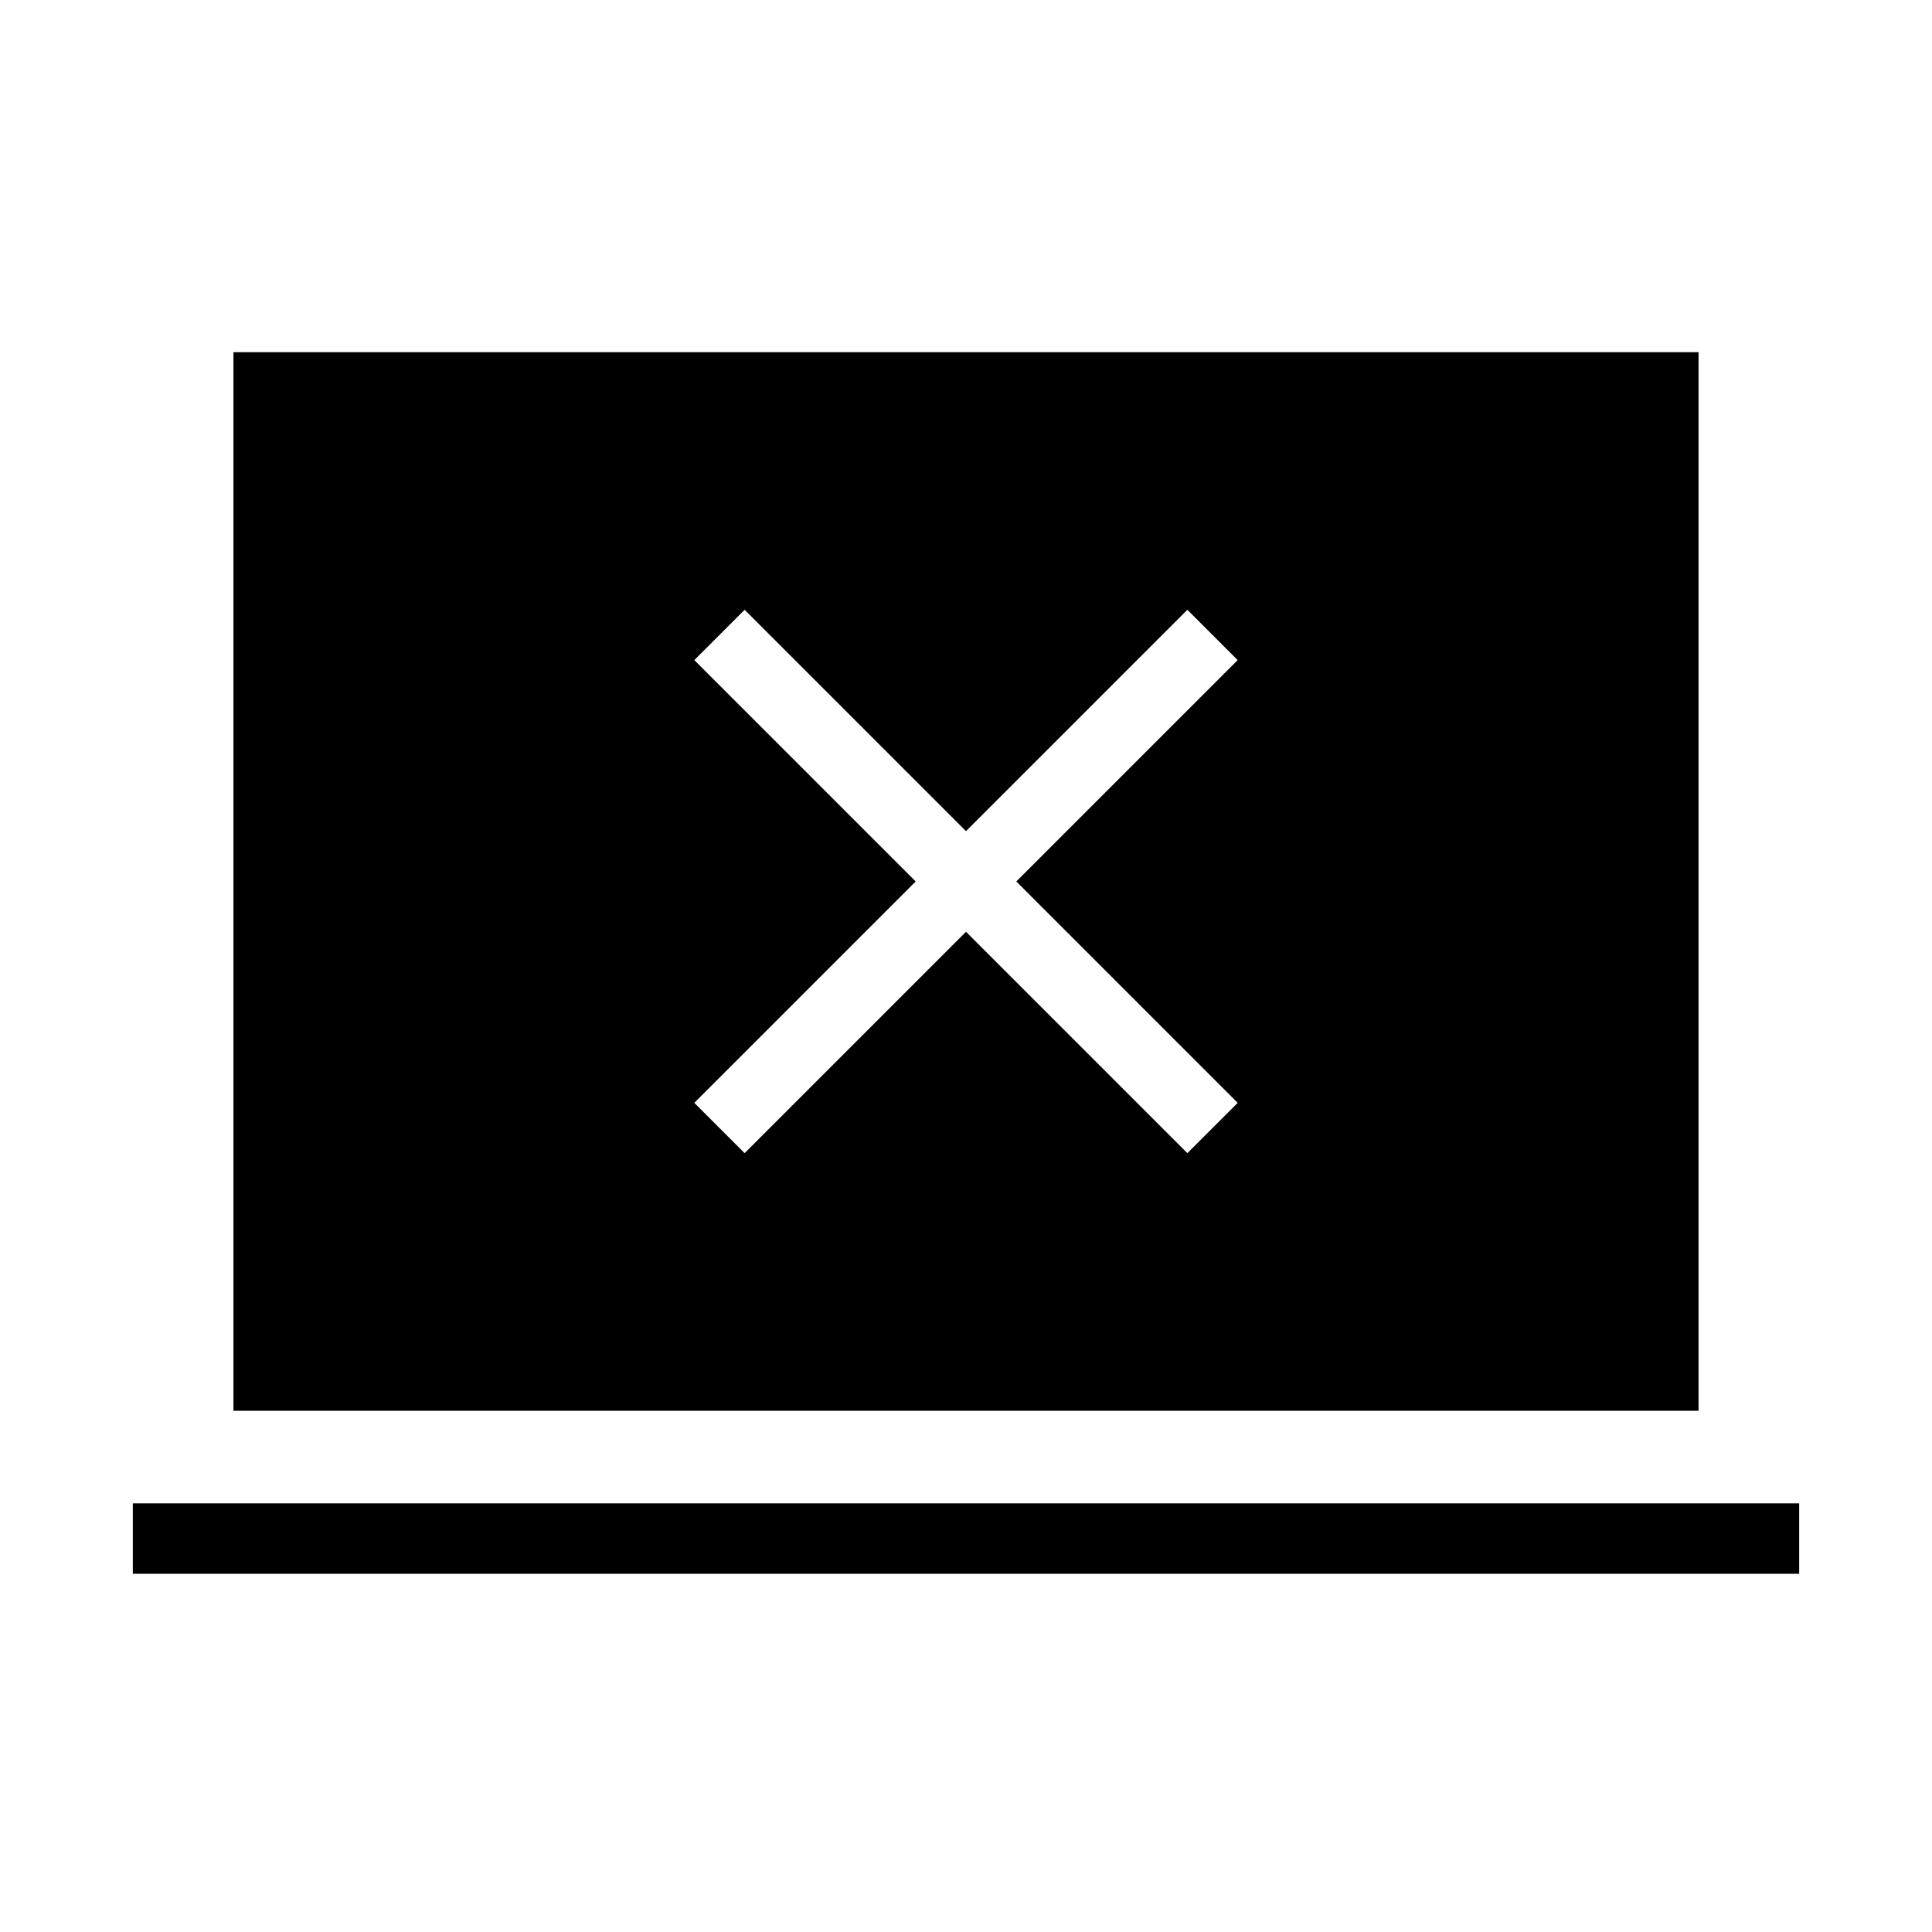<svg xmlns="http://www.w3.org/2000/svg" height="48" viewBox="0 -960 960 960" width="48"><path d="m370-387 110-110 110 110 25-25-110-110 110-110-25-25-110 110-110-110-25 25 110 110-110 110 25 25ZM66-178v-35h828v35H66Zm50-81v-526h728v526H116Z"/></svg>